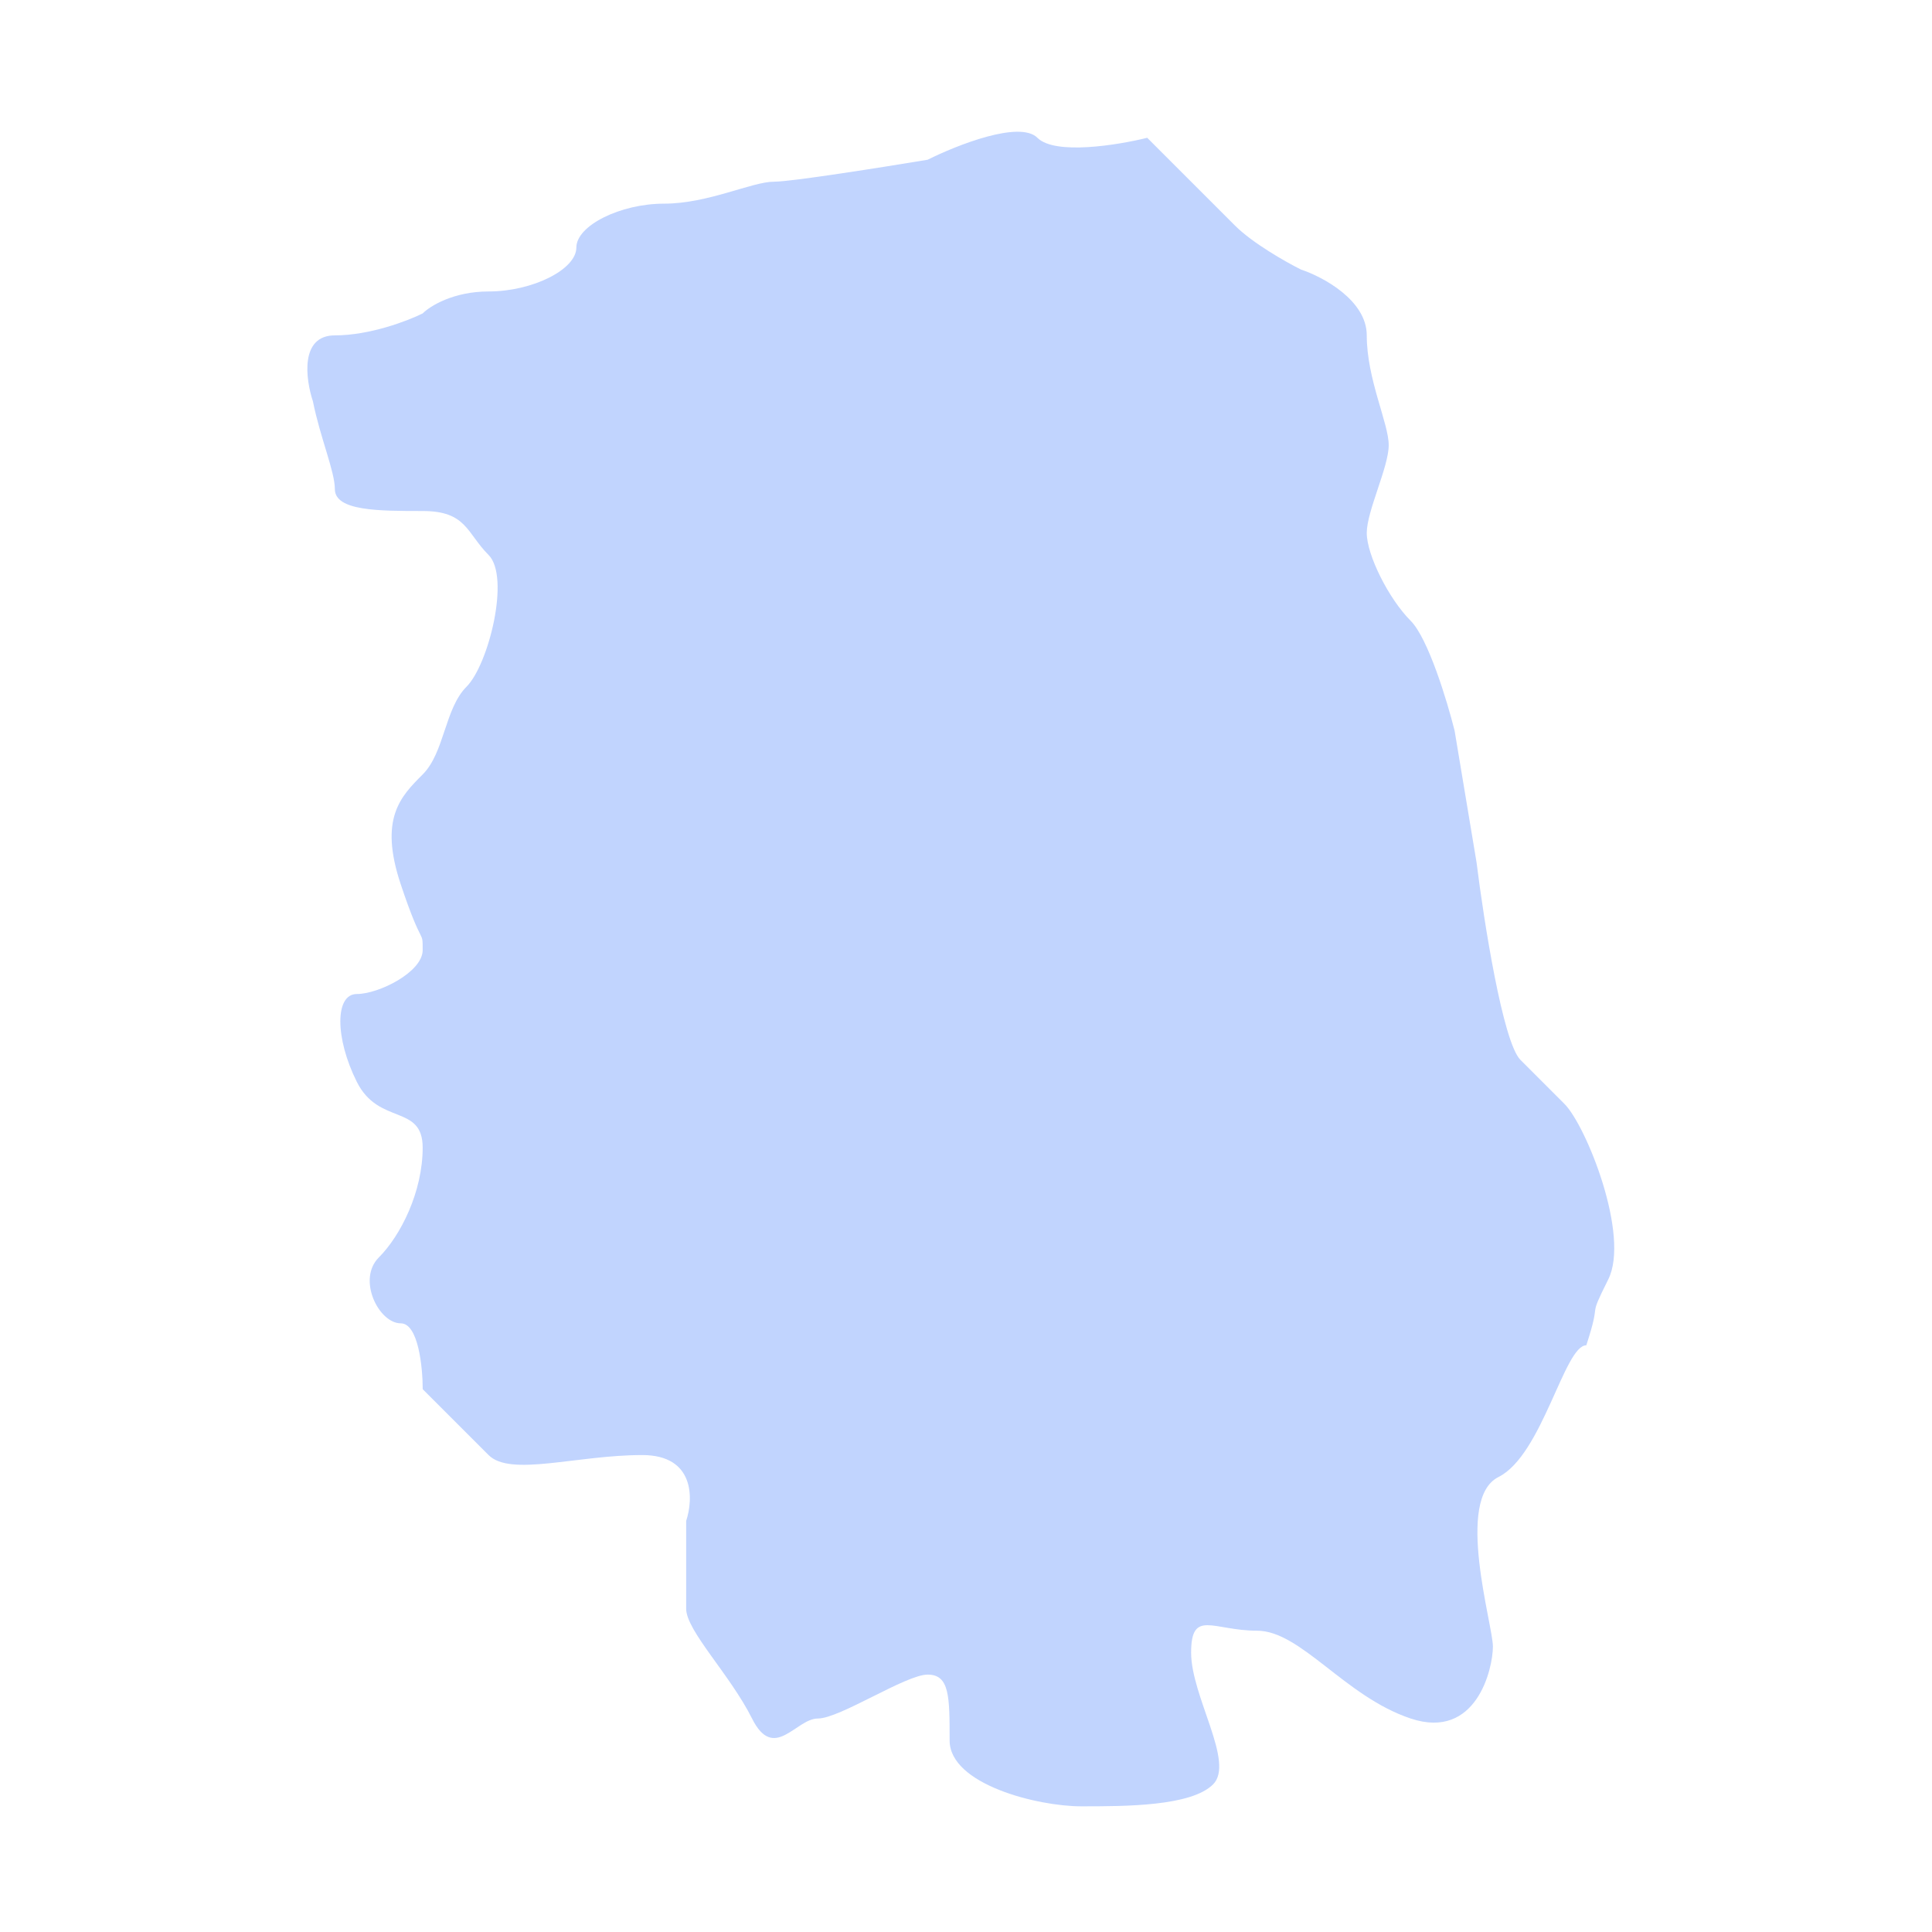 <svg width="44" height="44" viewBox="0 0 44 44" fill="none" xmlns="http://www.w3.org/2000/svg">
<path d="M27.127 4.138L26.127 3.138C25.46 3.304 24.026 3.538 23.626 3.138C23.226 2.738 21.793 3.304 21.126 3.638C20.126 3.804 18.026 4.138 17.626 4.138C17.126 4.138 16.126 4.638 15.126 4.638C14.126 4.638 13.126 5.138 13.126 5.638C13.126 6.138 12.126 6.638 11.126 6.638C10.326 6.638 9.793 6.971 9.626 7.138C9.293 7.304 8.426 7.638 7.626 7.638C6.826 7.638 6.96 8.638 7.126 9.138C7.293 9.971 7.626 10.738 7.626 11.138C7.626 11.638 8.626 11.638 9.626 11.638C10.626 11.638 10.626 12.138 11.126 12.638C11.626 13.138 11.126 15.138 10.626 15.638C10.126 16.138 10.126 17.138 9.626 17.638C9.126 18.138 8.626 18.638 9.126 20.138C9.626 21.638 9.626 21.138 9.626 21.638C9.626 22.138 8.626 22.638 8.126 22.638C7.626 22.638 7.626 23.638 8.126 24.638C8.626 25.638 9.626 25.138 9.626 26.138C9.626 27.138 9.127 28.138 8.627 28.638C8.127 29.138 8.627 30.138 9.127 30.138C9.527 30.138 9.627 31.138 9.627 31.638L11.127 33.138C11.627 33.638 13.127 33.138 14.627 33.138C15.826 33.138 15.793 34.138 15.627 34.638V36.638C15.627 37.138 16.627 38.138 17.127 39.138C17.627 40.138 18.127 39.138 18.627 39.138C19.127 39.138 20.627 38.138 21.127 38.138C21.627 38.138 21.627 38.638 21.627 39.638C21.627 40.638 23.627 41.138 24.627 41.138C25.627 41.138 27.127 41.138 27.627 40.638C28.127 40.138 27.127 38.638 27.127 37.638C27.127 36.638 27.627 37.138 28.627 37.138C29.627 37.138 30.627 38.638 32.127 39.138C33.627 39.638 34 38 34 37.5C34 37 33.127 34.138 34.127 33.638C35.127 33.138 35.627 30.638 36.127 30.638C36.5 29.5 36.127 30.138 36.627 29.138C37.127 28.138 36.127 25.638 35.627 25.138L34.627 24.138C34.227 23.738 33.793 20.971 33.627 19.638L33.127 16.638C32.96 15.971 32.526 14.538 32.127 14.138C31.627 13.638 31.127 12.638 31.127 12.138C31.127 11.638 31.627 10.638 31.627 10.138C31.627 9.638 31.127 8.638 31.127 7.638C31.127 6.838 30.127 6.304 29.627 6.138C29.293 5.971 28.526 5.538 28.127 5.138L27.127 4.138Z" fill="#C1D4FE"/>
</svg>
